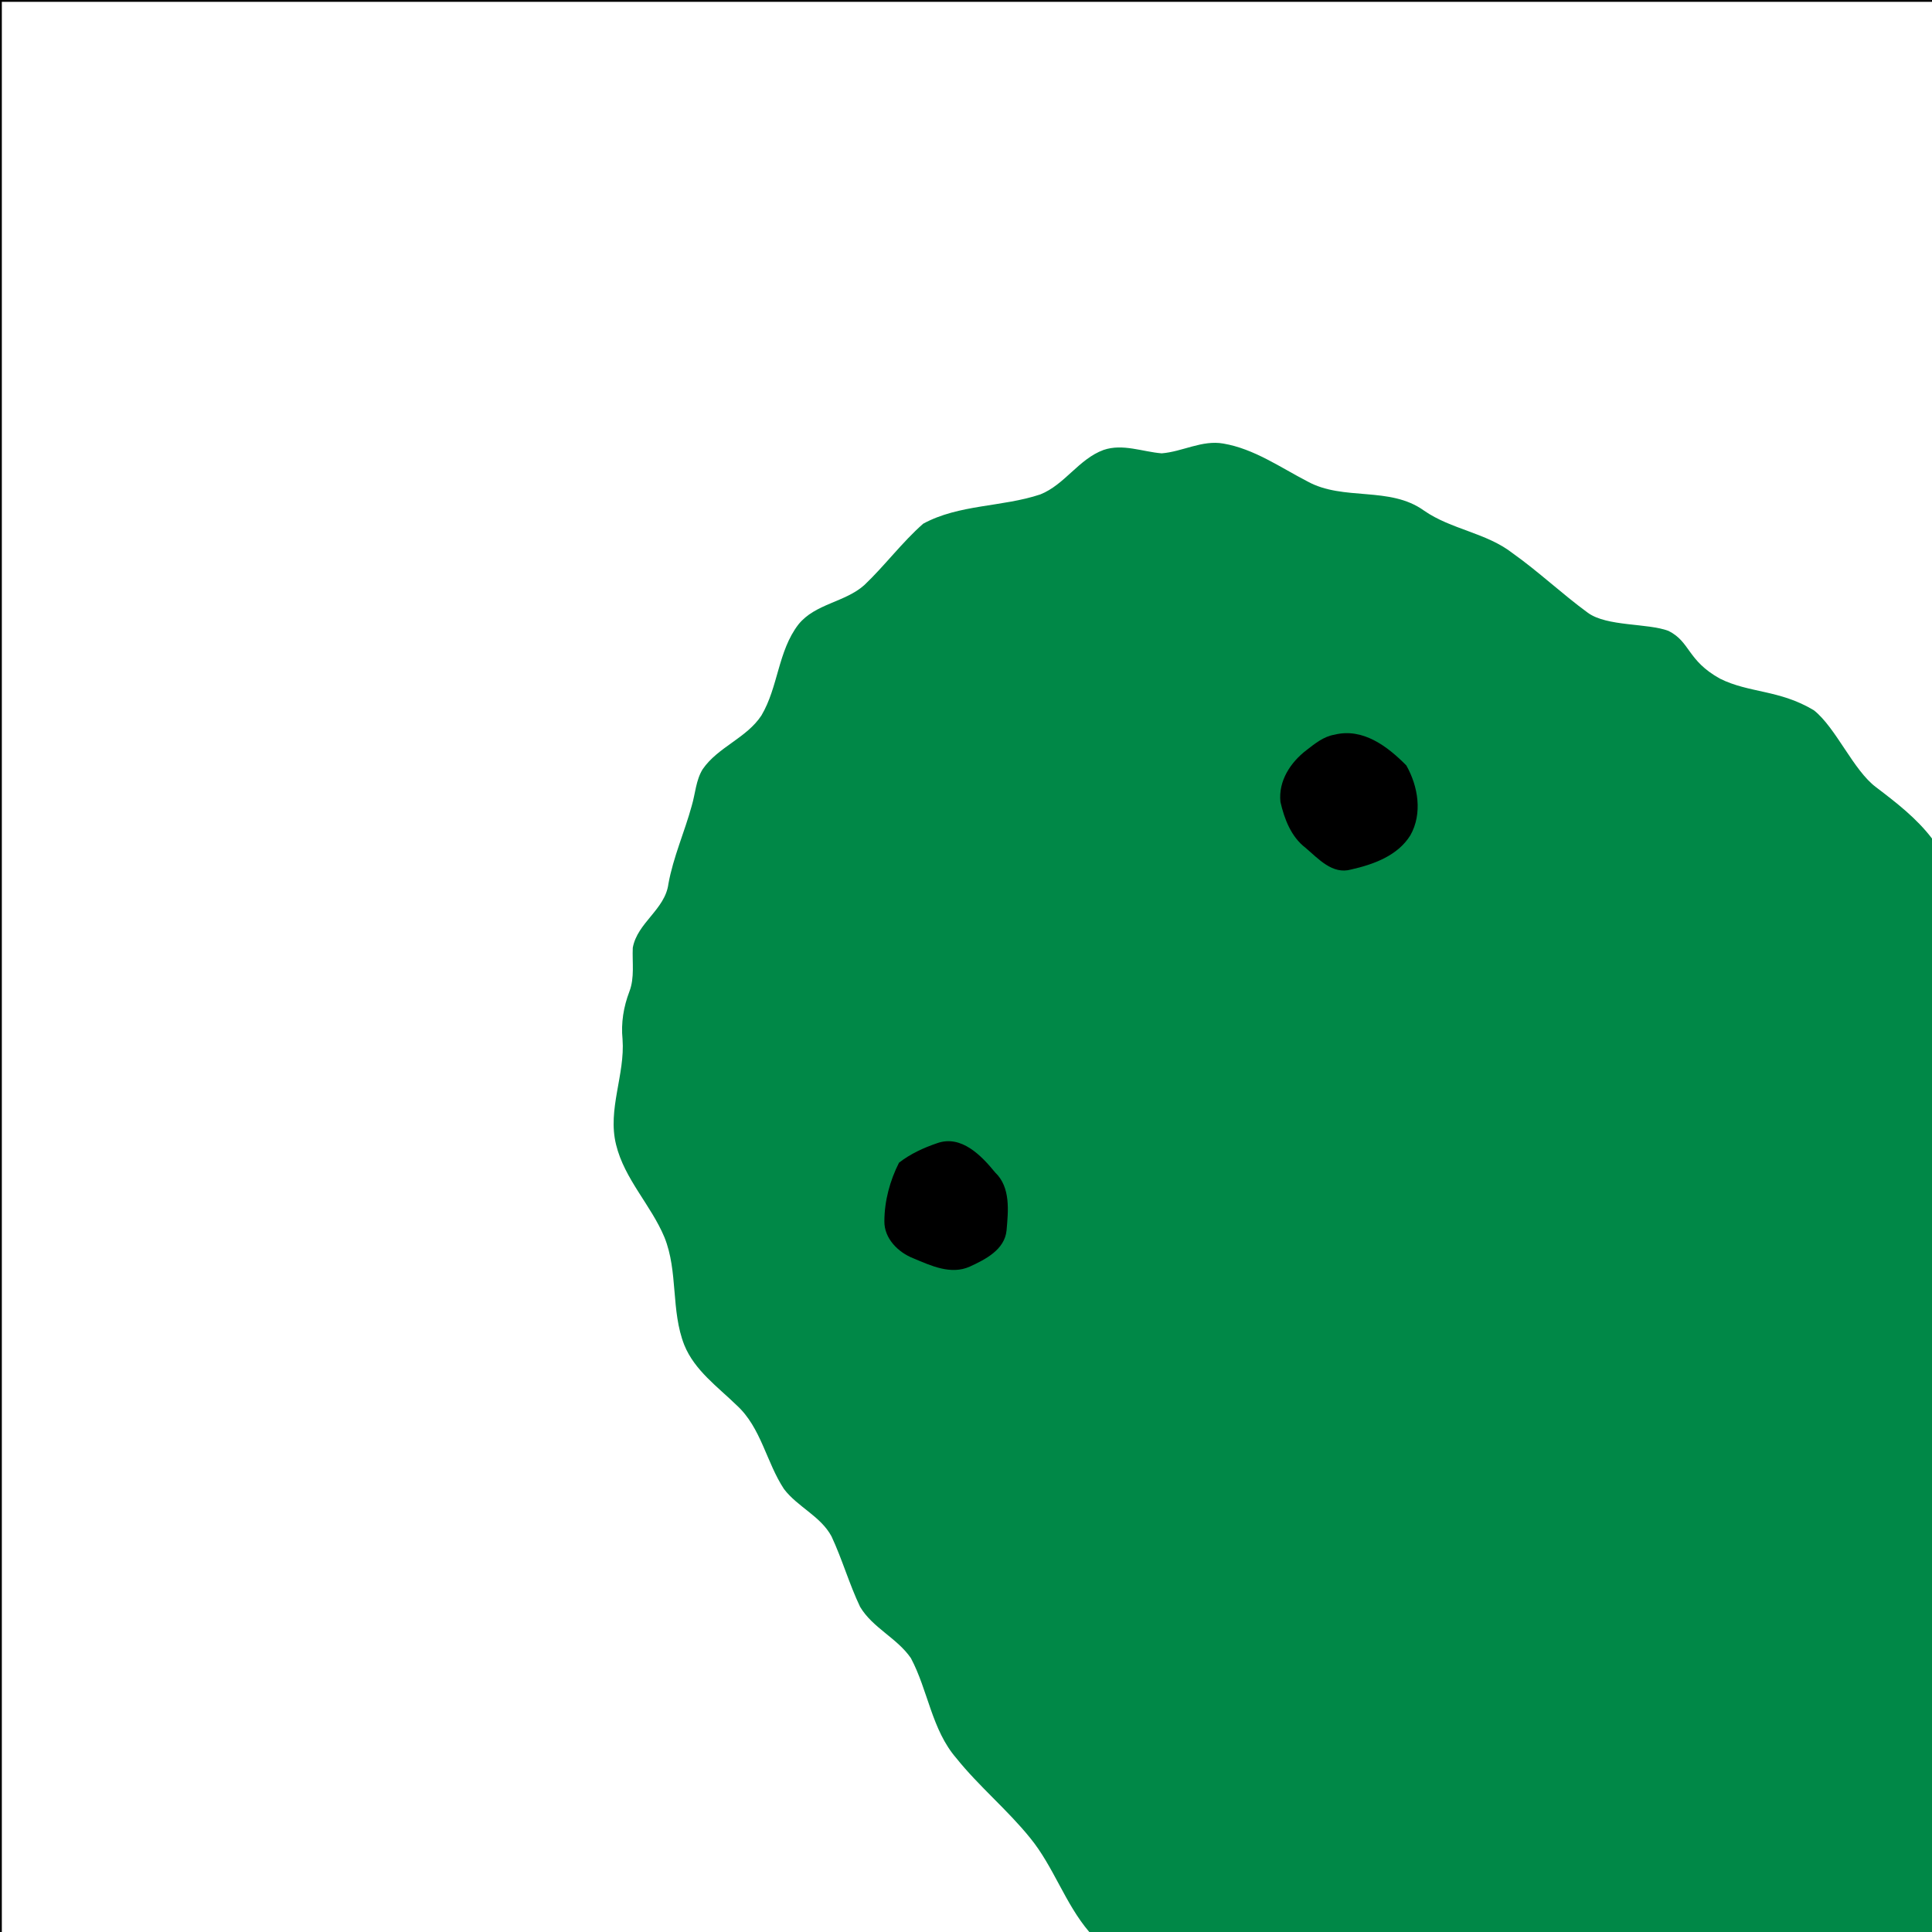 <?xml version="1.0" encoding="utf-8"?>
<!-- Generator: Adobe Illustrator 15.0.2, SVG Export Plug-In . SVG Version: 6.00 Build 0)  -->
<!DOCTYPE svg PUBLIC "-//W3C//DTD SVG 1.1 Basic//EN" "http://www.w3.org/Graphics/SVG/1.1/DTD/svg11-basic.dtd">
<svg version="1.1" baseProfile="basic" xmlns="http://www.w3.org/2000/svg" xmlns:xlink="http://www.w3.org/1999/xlink" x="0px"
	 y="0px" width="530px" height="530px" viewBox="0 0 530 530" xml:space="preserve">
<g id="Layer_1">
	<g>
		<path fill="#008847" d="M600,266.376V600c0,0-228.166,6.836-235.275,0c-7.108-6.836-8.558-18.164-13.558-24.164
			s-12-6.333-18-11.667s-9-16.334-13-20S304.5,536.835,298.821,530c-6.671-7.811-9.778-17.947-16.278-25.867
			c-6.25-7.723-13.98-14.067-20.19-21.812c-6.76-7.789-7.75-18.579-12.47-27.449c-3.79-5.521-10.5-8.29-13.94-14.08
			c-2.989-6.277-4.897-13.027-7.84-19.327c-2.99-5.553-9.279-8.053-13.02-12.962c-4.86-7.341-6.271-16.858-12.973-22.979
			c-5.22-5.088-11.56-9.567-14.39-16.549c-3.73-9.451-1.641-20.121-5.44-29.539c-3.697-8.86-10.97-15.951-13.277-25.439
			c-2.4-9.688,2.5-19.188,1.777-28.92c-0.447-4.46,0.28-8.891,1.871-13.051c1.489-3.859,0.75-8.021,0.939-12.029
			c1.239-6.88,8.857-10.479,9.77-17.51c1.33-7.37,4.433-14.23,6.4-21.43c1-3.343,1.13-7.021,3.01-10.053
			c4.211-6.107,12.03-8.51,16.11-14.737c4.63-7.79,4.521-17.66,10.147-24.96c4.603-5.73,12.771-6.053,18.08-10.803
			c5.643-5.357,10.301-11.697,16.15-16.84c9.87-5.357,21.647-4.53,32.13-8.03c6.711-2.68,10.54-9.72,17.37-12.21
			c5.268-1.782,10.636,0.508,15.916,0.938c5.71-0.44,11.102-3.72,16.938-2.68c8.438,1.447,15.58,6.52,23.052,10.38
			c9.896,5.47,22.551,1.21,31.979,8.01c7.479,5.2,17.102,6.06,24.33,11.7c7.159,5.09,13.55,11.16,20.648,16.35
			c5.261,3.8,16.354,2.78,22.098,4.95c6.03,3.03,5.116,8.1,14.116,13.1c8,4,16.334,3,25.768,8.68
			c6.062,4.79,10.819,16.47,17.06,21.11c5.528,4.2,11.091,8.49,15.341,14.07c4.5,7.807,21.345-0.406,32.194,7.101
			c10.849,7.507,11.639,17.039,18.306,21.706S591.166,259.915,600,266.376z"/>
	</g>
	<path d="M366.062,201.55c7.819-1.96,14.593,3.223,19.729,8.423c3.25,5.737,4.479,13.188,1.119,19.157
		c-3.473,5.633-10.148,8.021-16.271,9.4c-5.17,1.45-8.988-3-12.521-5.97c-3.939-3.03-5.789-7.9-6.859-12.58
		c-0.601-5.76,2.78-10.88,7.188-14.23C360.733,203.98,363.111,202.04,366.062,201.55z"/>
	<path d="M257.133,313.591c6.58-2.312,12.09,3.409,15.857,8.04c4.303,4.08,3.603,10.58,3.133,15.938
		c-0.54,5.281-5.82,7.938-10.094,9.9c-5.179,2.317-10.639-0.25-15.429-2.263c-4.188-1.619-8.06-5.46-7.99-10.188
		c0.013-5.562,1.513-11.119,4.013-16.062C249.733,316.54,253.403,314.85,257.133,313.591z"/>
</g>
<g id="bounds">
	<rect fill="none" stroke="#000000" stroke-miterlimit="10" width="600" height="600"/>
</g>
</svg>
